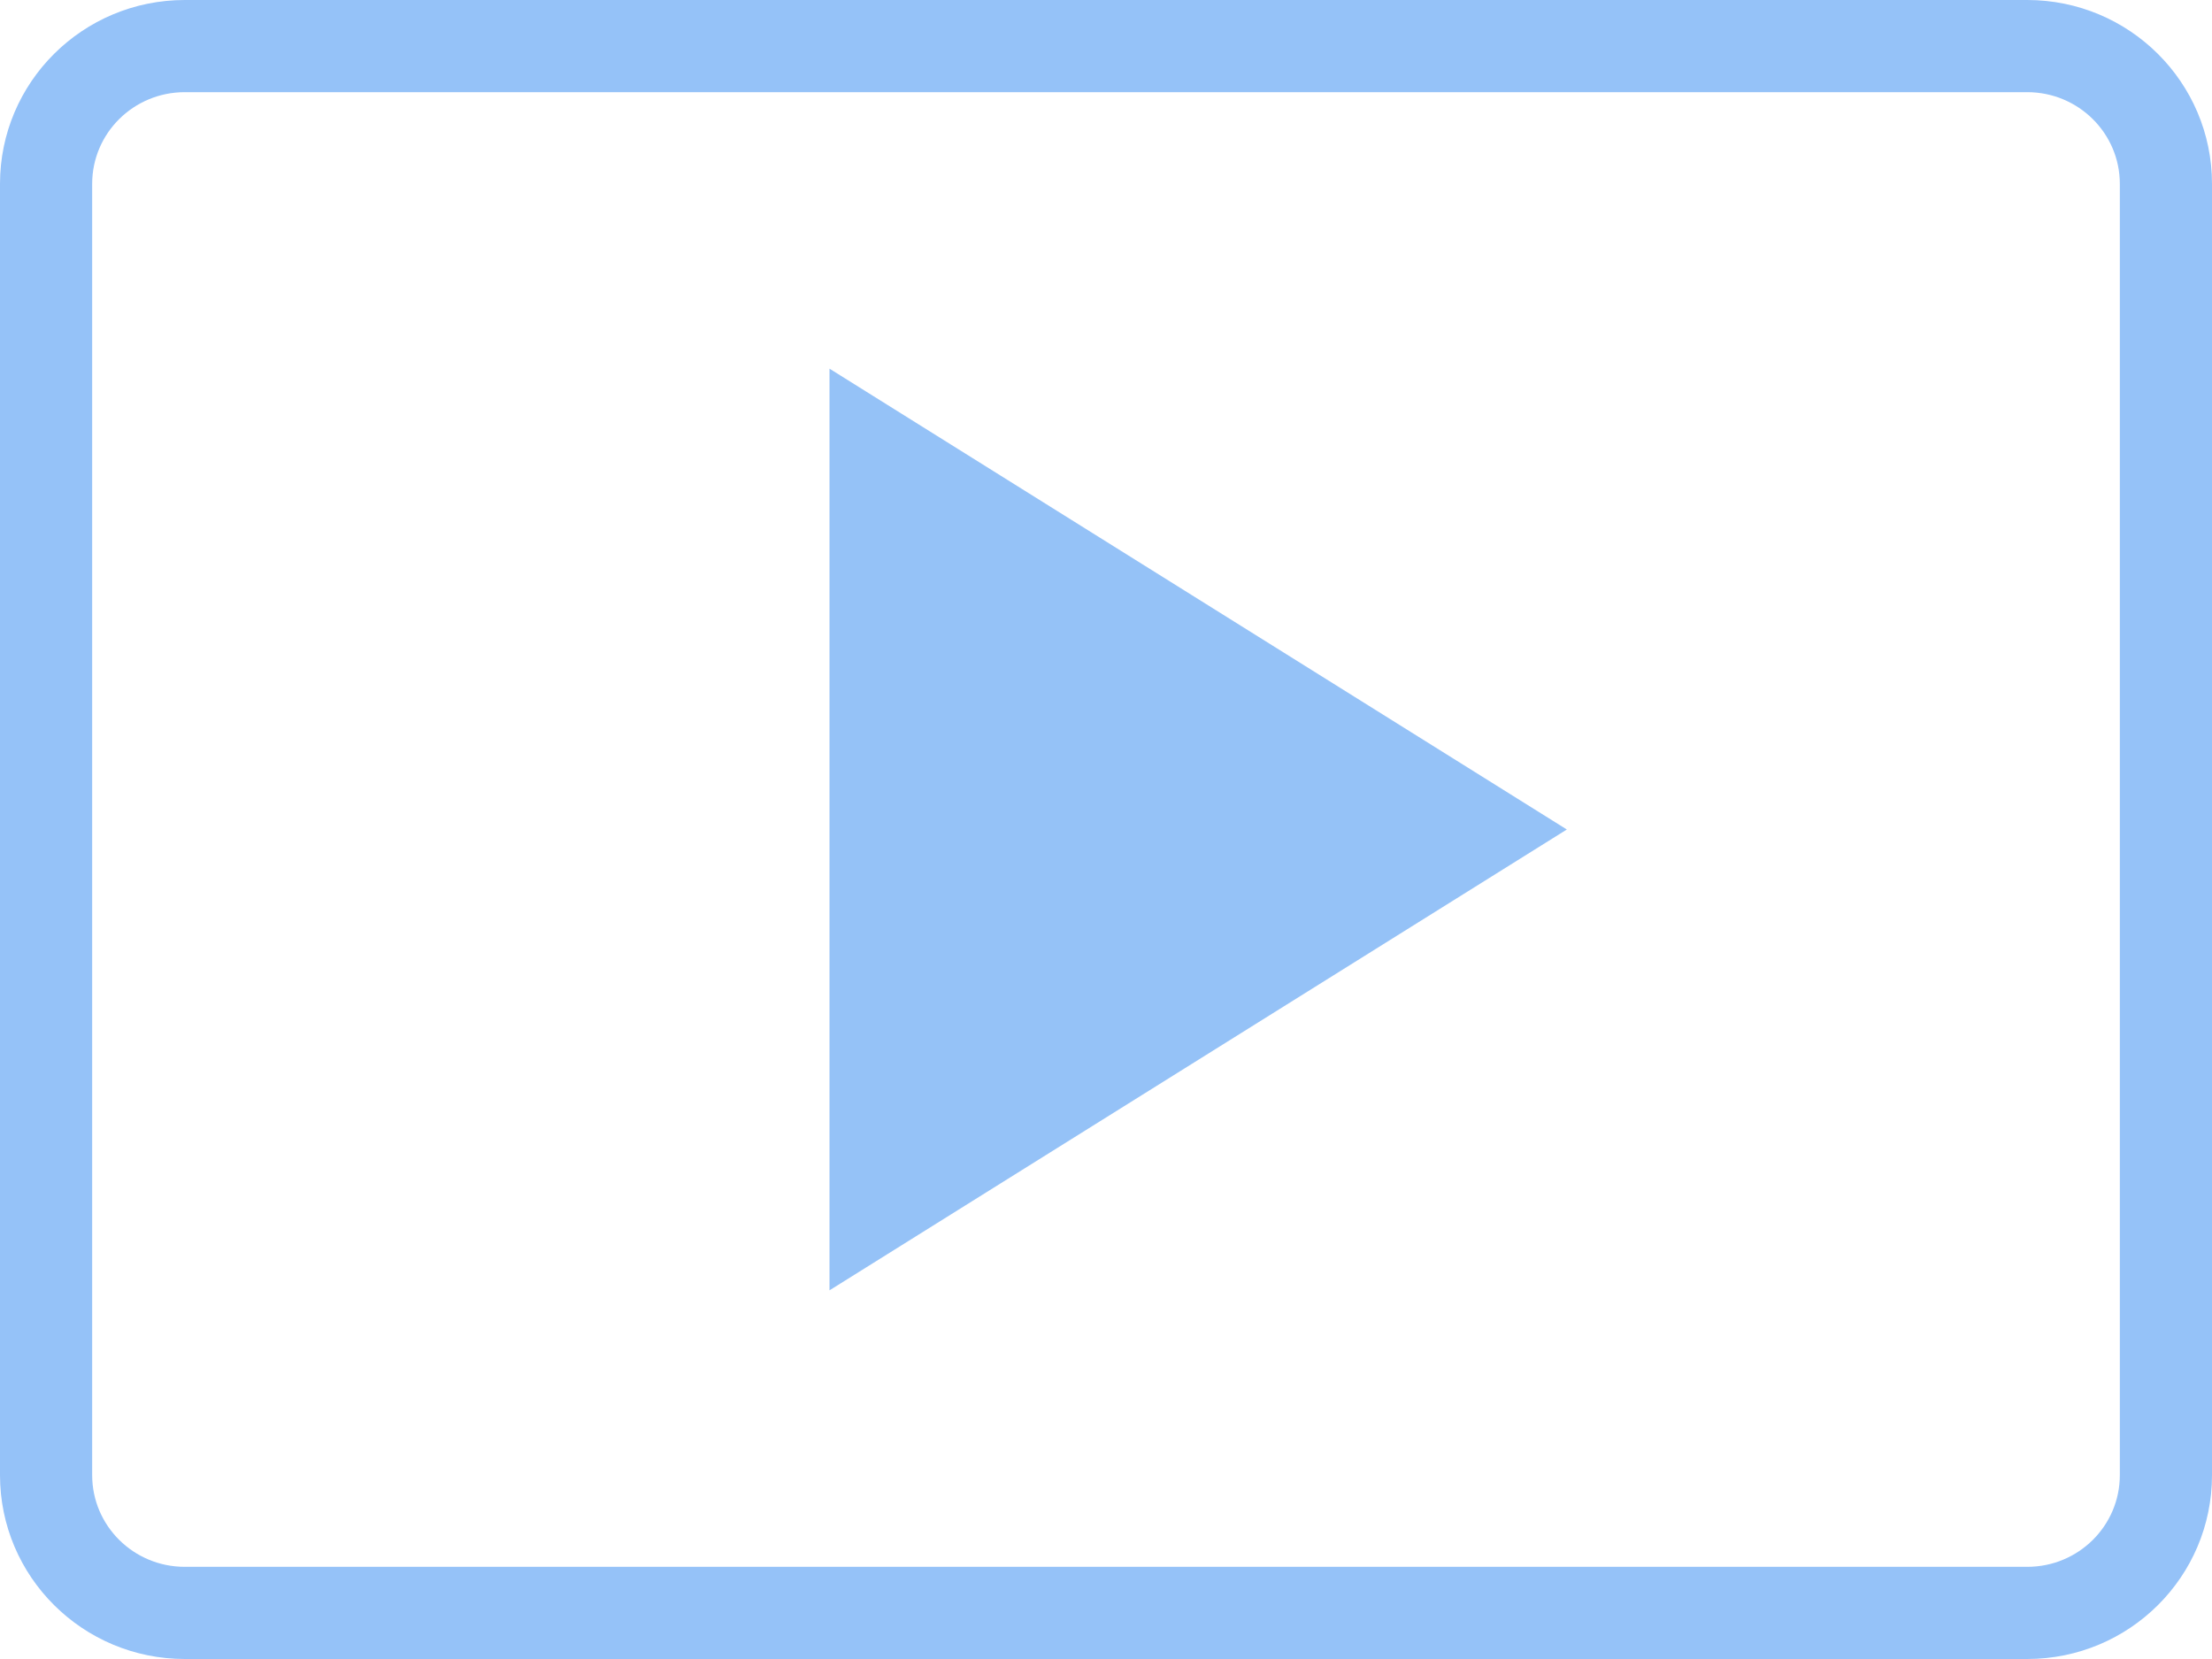 <?xml version="1.0" encoding="UTF-8" standalone="no"?>
<svg width="24px" height="18px" viewBox="0 0 24 18" version="1.1" xmlns="http://www.w3.org/2000/svg" xmlns:xlink="http://www.w3.org/1999/xlink" xmlns:sketch="http://www.bohemiancoding.com/sketch/ns">
    <!-- Generator: Sketch 3.3.3 (12072) - http://www.bohemiancoding.com/sketch -->
    <title>播放 hover</title>
    <desc>Created with Sketch.</desc>
    <defs></defs>
    <g id="v2" stroke="none" stroke-width="1" fill="none" fill-rule="evenodd" sketch:type="MSPage">
        <g id="弹窗" sketch:type="MSArtboardGroup" transform="translate(-2243, -581)">
            <g id="Group" sketch:type="MSLayerGroup" transform="translate(57, 101)"></g>
            <g id="历史版本_表格" sketch:type="MSLayerGroup" transform="translate(1483, 568)">
                <g id="播放-hover" transform="translate(760, 13)" sketch:type="MSShapeGroup">
                    <path d="M1,1.995 L1,1.995 L1,16.005 C1,16.554 1.449,17 2.005,17 L21.995,17 C22.552,17 23,16.554 23,16.005 L23,1.995 C23,1.446 22.551,1 21.995,1 L2.005,1 C1.448,1 1,1.446 1,1.995 L1,1.995 Z M0,1.995 C0,0.893 0.897,0 2.005,0 L21.995,0 C23.102,0 24,0.893 24,1.995 L24,16.005 C24,17.107 23.103,18 21.995,18 L2.005,18 C0.898,18 0,17.107 0,16.005 L0,1.995 L0,1.995 Z" id="Shape-Copy" fill="#95C2F8"></path>
                    <polygon id="Triangle-169" fill="#95C2F7" points="9 4 17 9 9 14 "></polygon>
                </g>
            </g>
        </g>
    </g>
</svg>